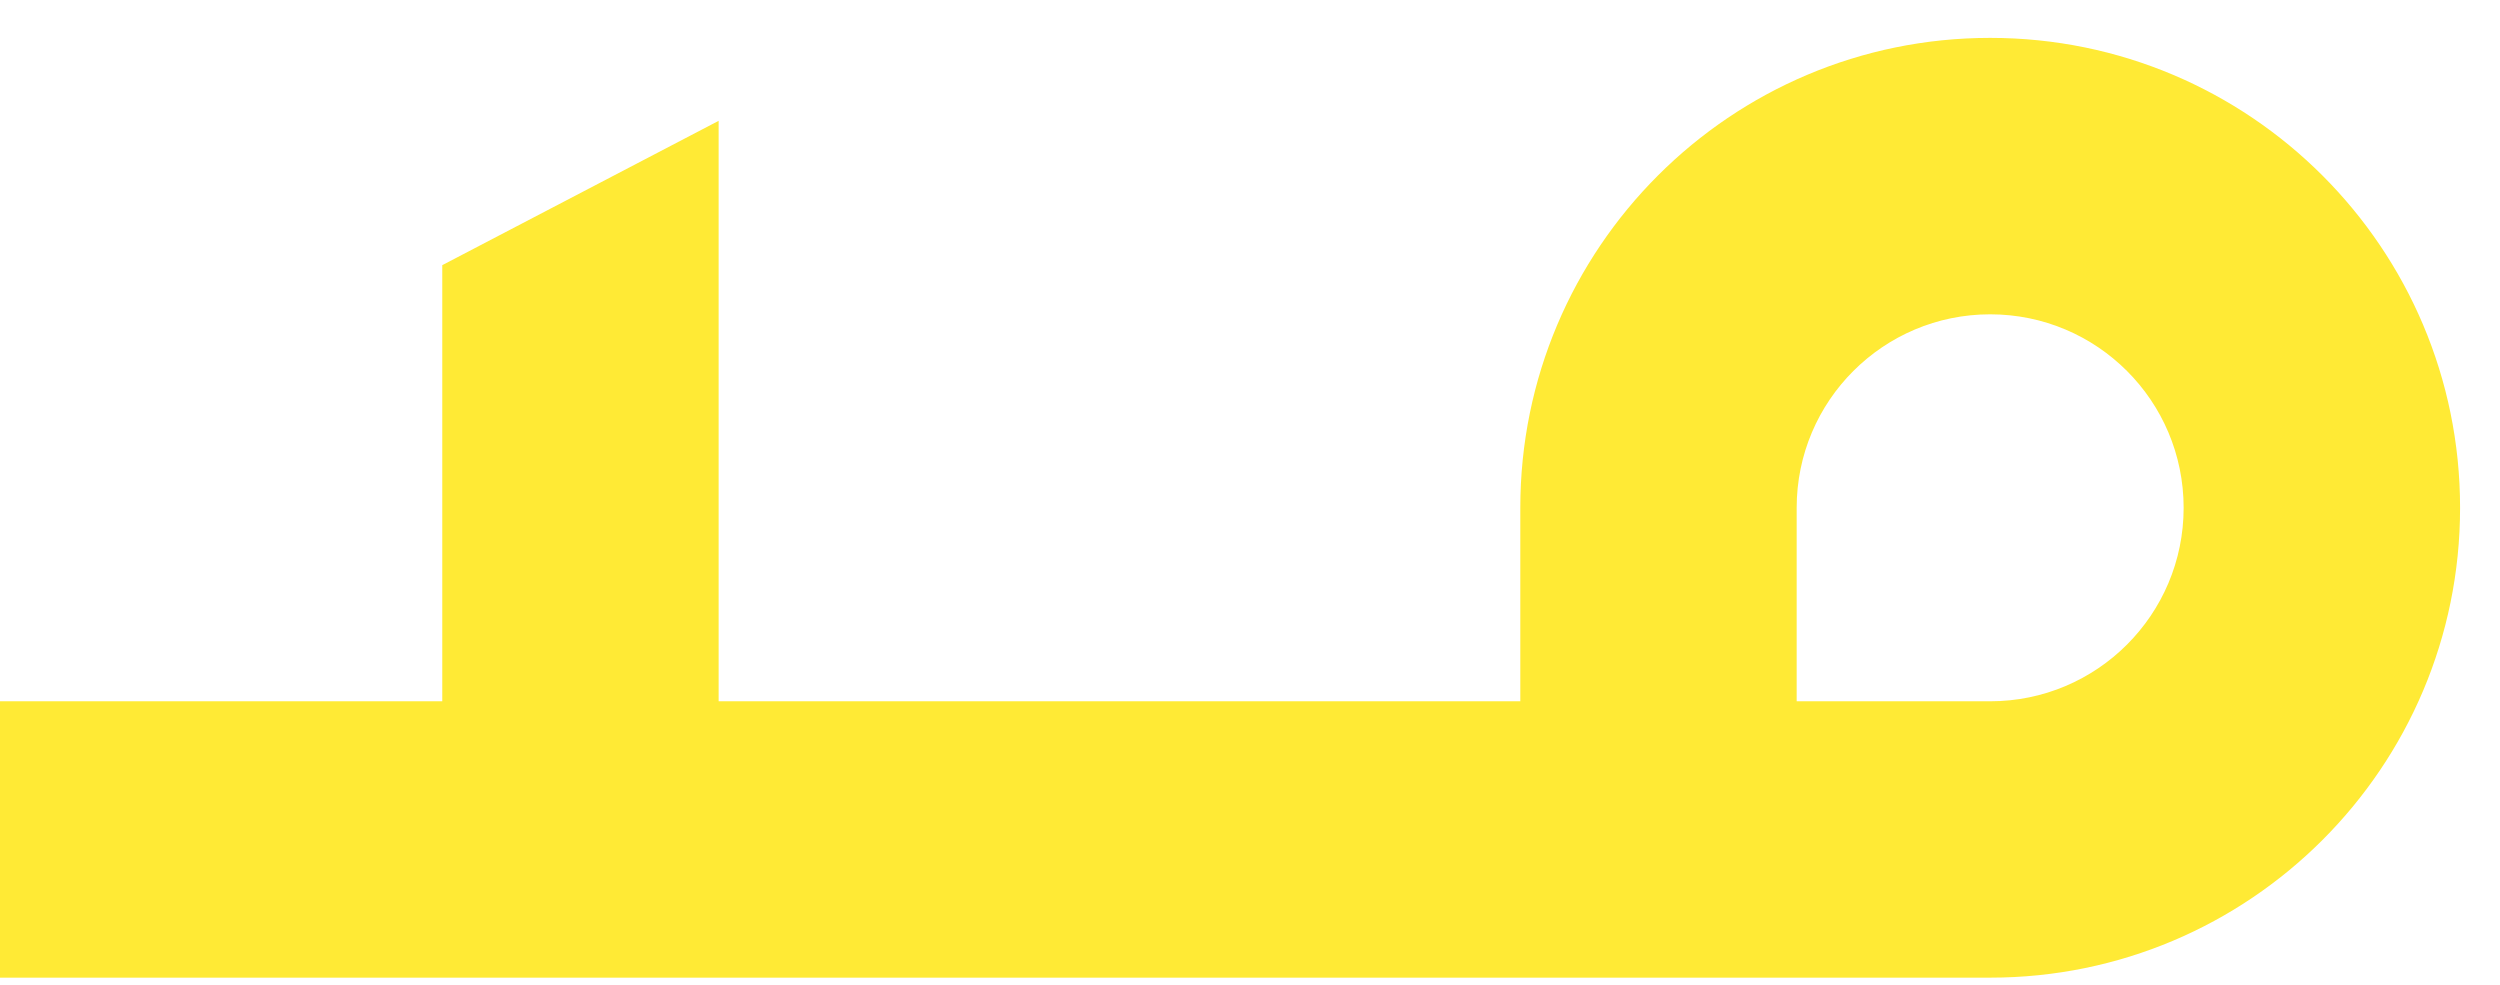 <svg width="33" height="13" viewBox="0 0 33 13" fill="none" xmlns="http://www.w3.org/2000/svg">
<path fill-rule="evenodd" clip-rule="evenodd" d="M20.068 6.703C20.068 3.277 22.845 0.5 26.27 0.5C29.696 0.5 32.473 3.277 32.473 6.703C32.473 10.128 29.696 12.905 26.27 12.905H0V9.257H5.838V3.5L9.486 1.595V9.257H20.068V6.703ZM23.716 9.257H26.27C27.681 9.257 28.824 8.113 28.824 6.703C28.824 5.292 27.681 4.149 26.27 4.149C24.86 4.149 23.716 5.292 23.716 6.703V9.257Z" fill="#FFE500" fill-opacity="0.79"/>
</svg>
